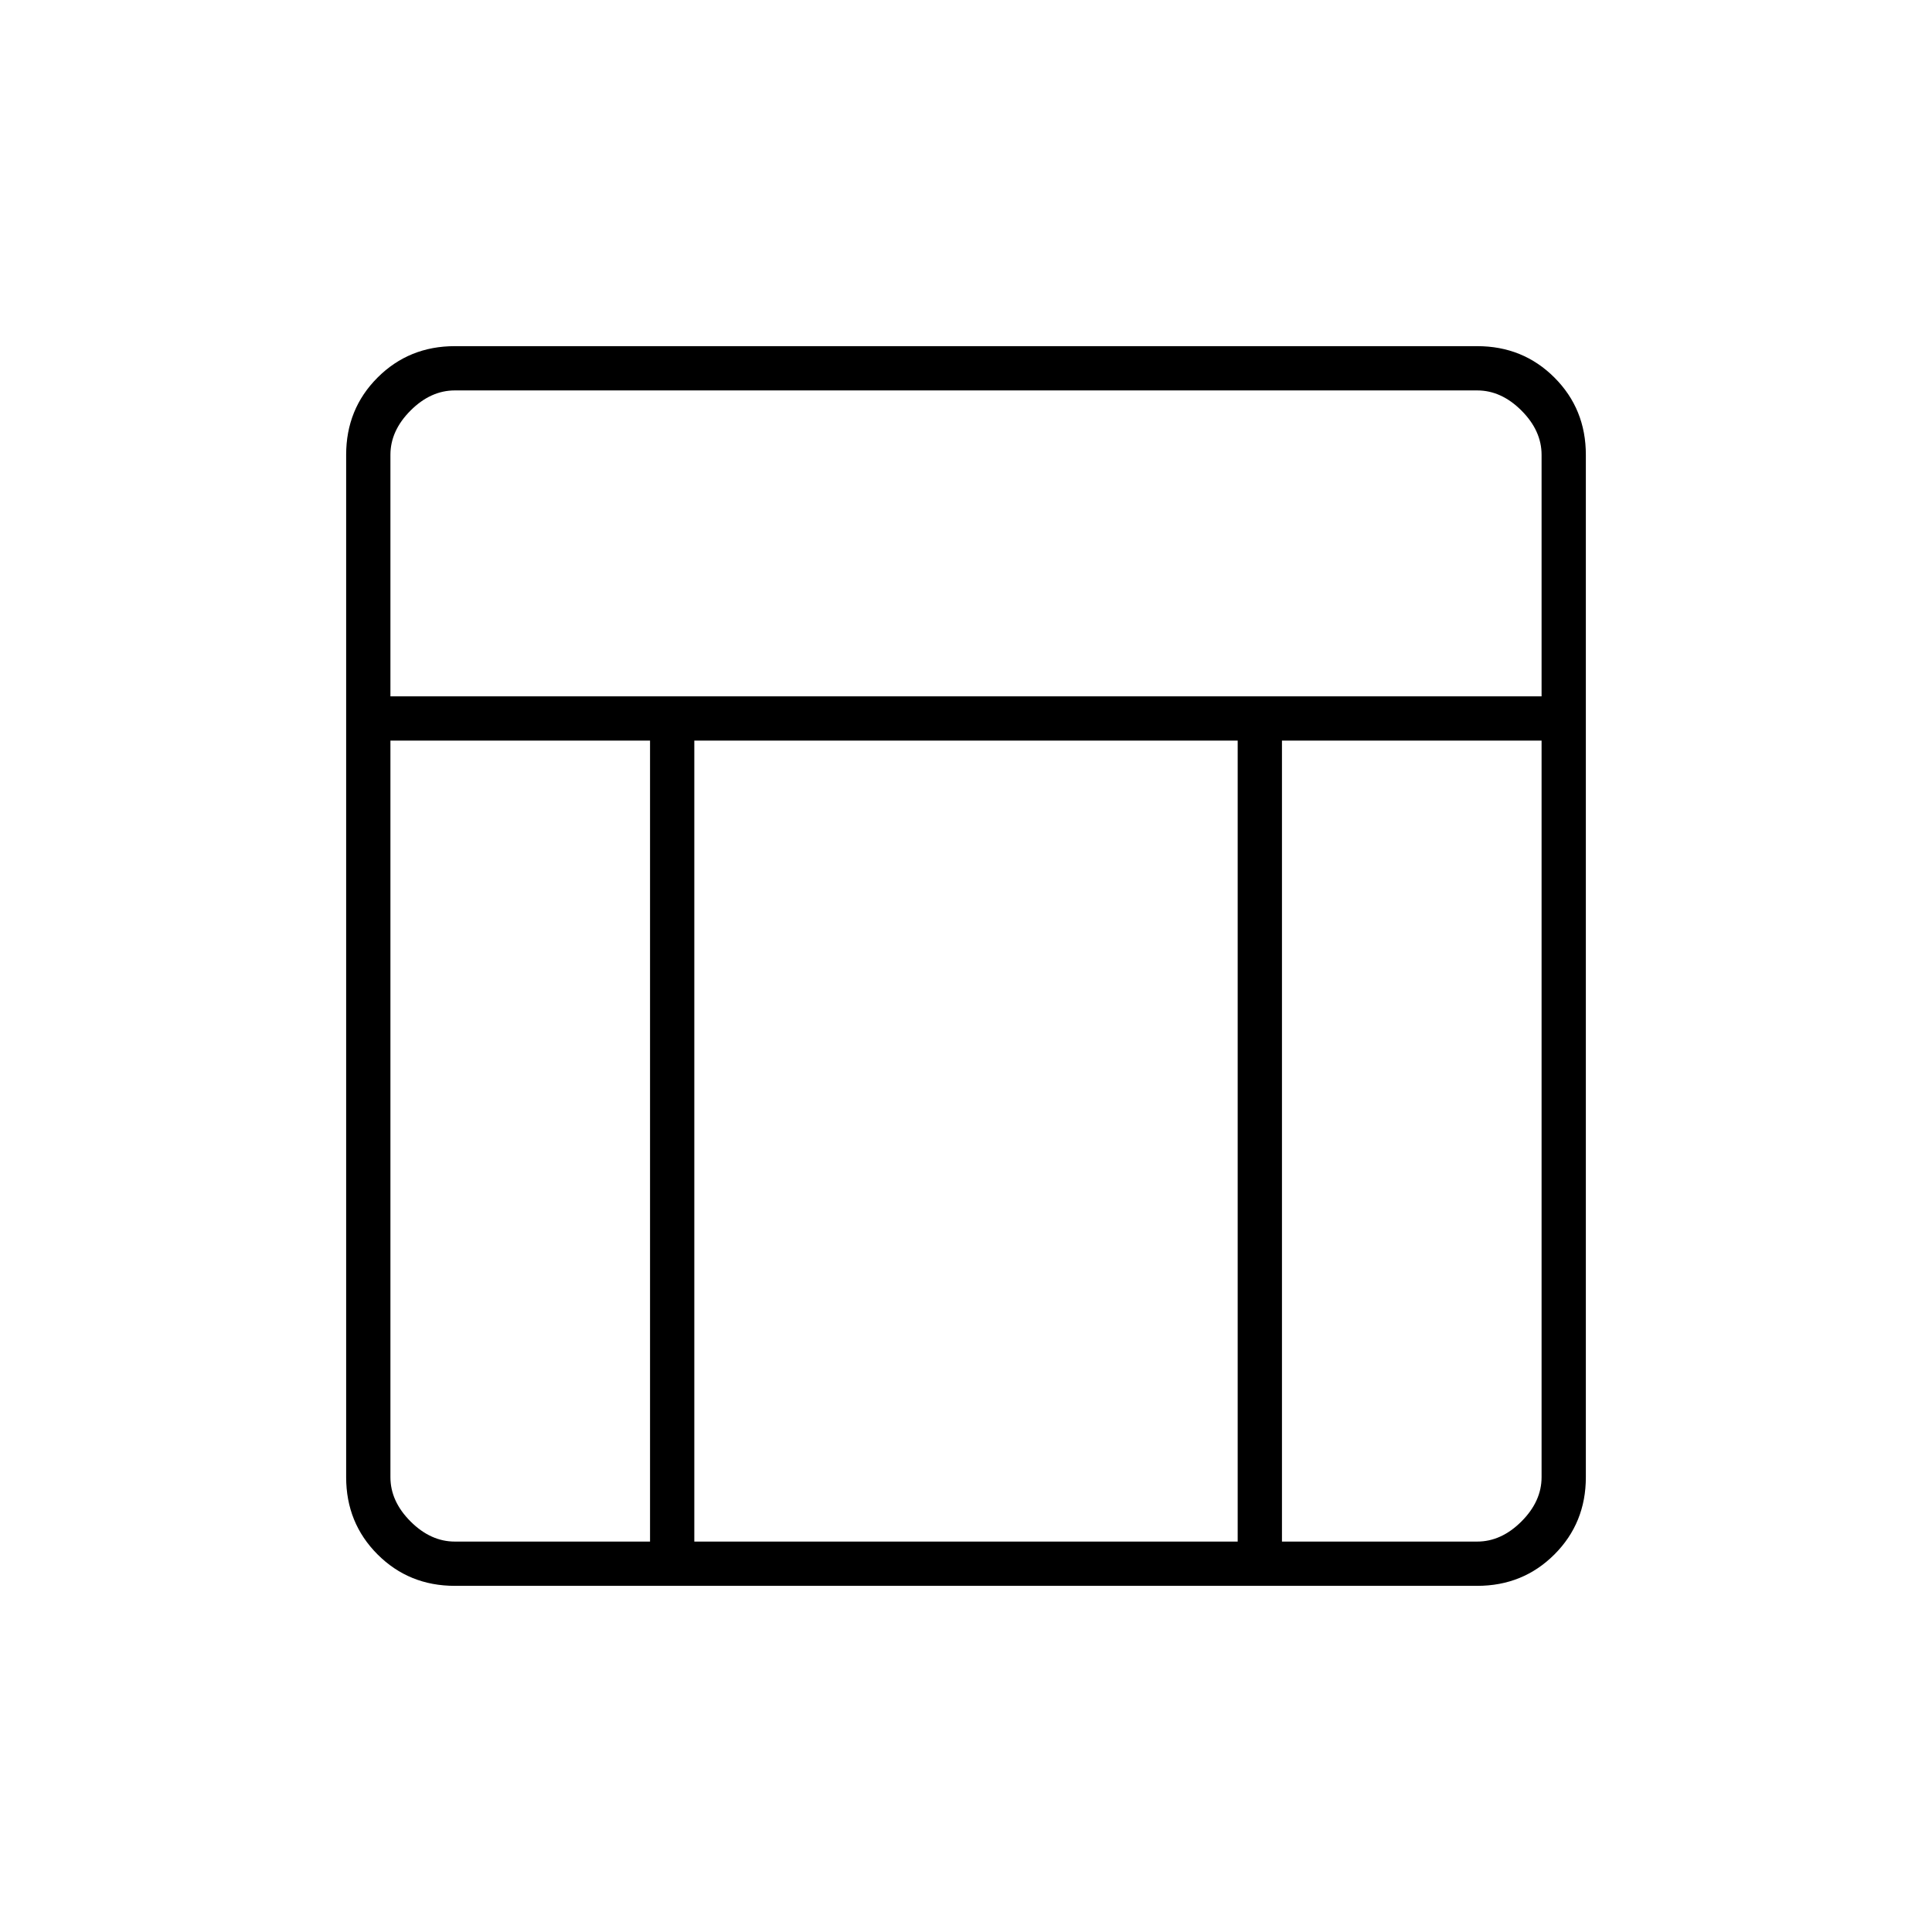 <svg xmlns="http://www.w3.org/2000/svg" height="48" viewBox="0 -960 960 960" width="48"><path d="M734-172H226q-22.77 0-38.39-15.61Q172-203.23 172-226v-508q0-22.78 15.61-38.39Q203.23-788 226-788h508q22.78 0 38.39 15.61T788-734v508q0 22.77-15.61 38.39Q756.78-172 734-172ZM194-614h572v-120q0-12-10-22t-22-10H226q-12 0-22 10t-10 22v120Zm129 22H194v366q0 12 10 22t22 10h97v-398Zm314 0v398h97q12 0 22-10t10-22v-366H637Zm-22 0H345v398h270v-398Z"/></svg>